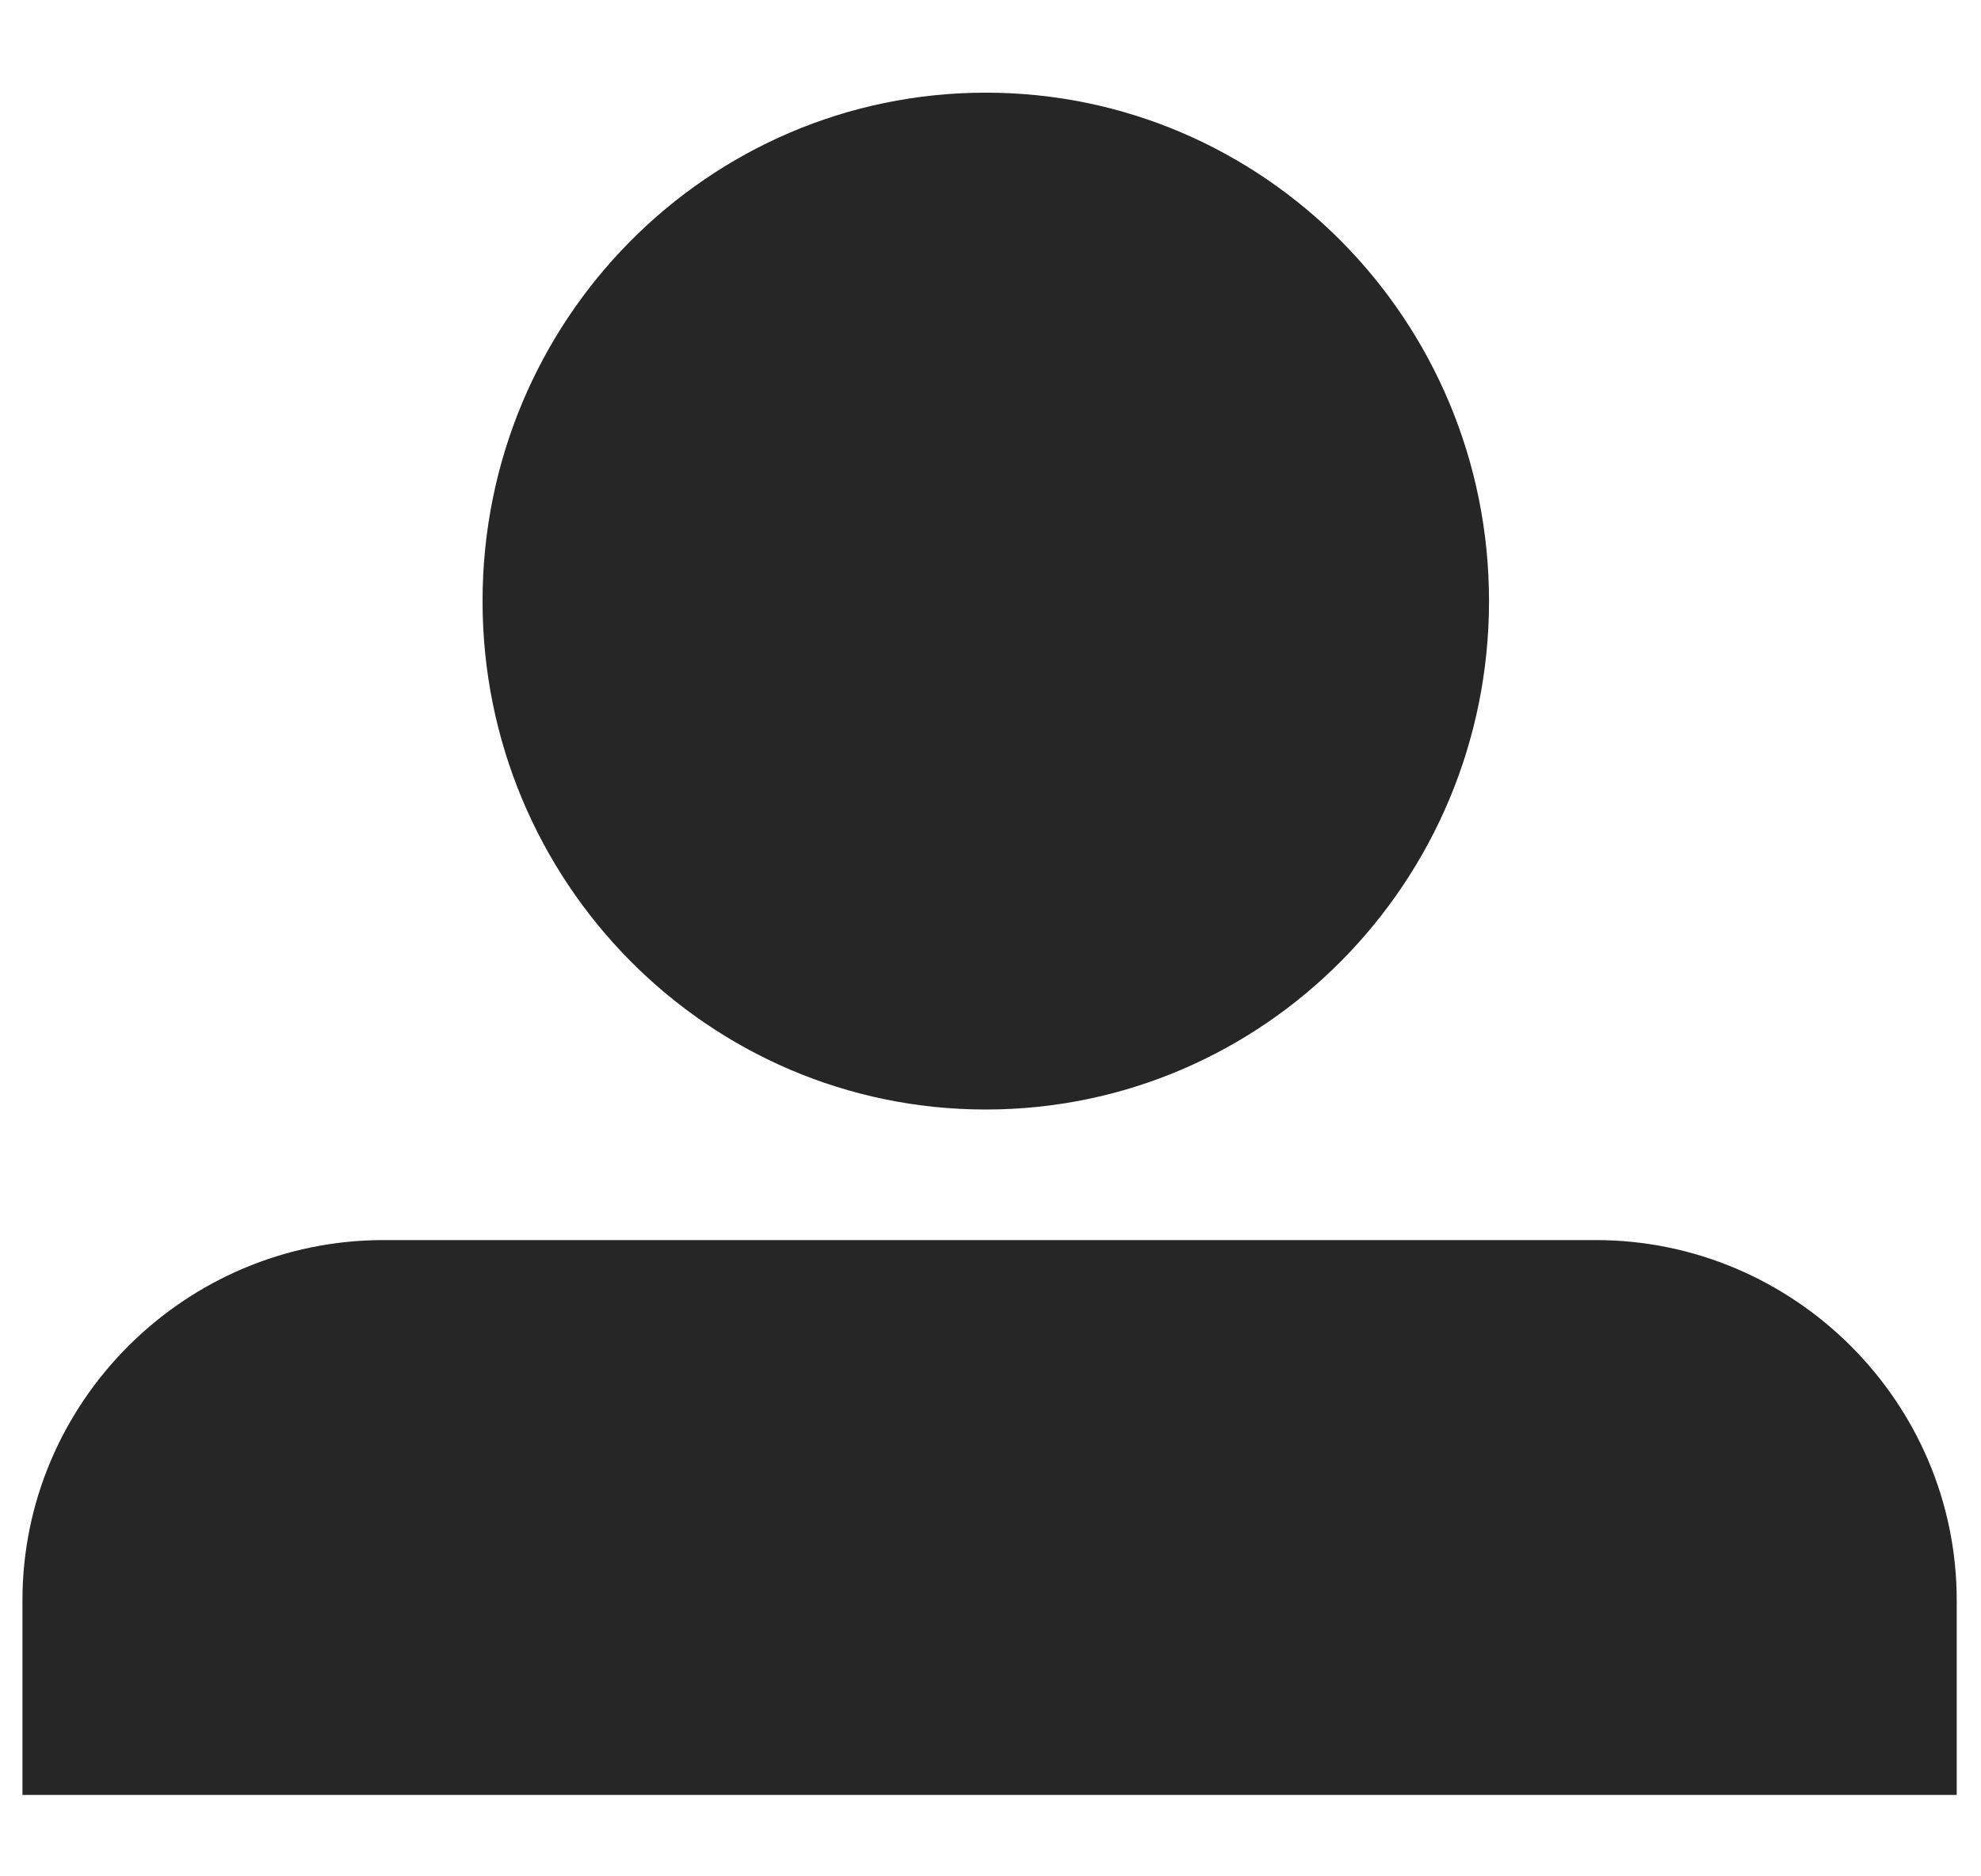 <svg viewBox="383.25 396.025 242.725 229.95" fill="none" xmlns="http://www.w3.org/2000/svg" xmlns:xlink="http://www.w3.org/1999/xlink" overflow="visible" width="242.725px" height="229.95px"><g id="Master/Stickers/User"><g id="Blush/Stickers/Unlock"><g id="Group 25"><g id="Group 16"><path id="Fill 14" fill-rule="evenodd" clip-rule="evenodd" d="M565.694 469.69C565.694 504.103 538.088 531.999 504.035 531.999C469.982 531.999 442.376 504.103 442.376 469.69C442.376 435.278 469.982 407.381 504.035 407.381C538.088 407.381 565.694 435.278 565.694 469.69" fill="#262626"/></g><path id="Fill 17" fill-rule="evenodd" clip-rule="evenodd" d="M386 592.144V592.144C386 567.864 405.904 548 430.233 548H578.767C603.096 548 623 567.864 623 592.144V616H386V592.144Z" fill="#262626"/></g></g></g></svg>